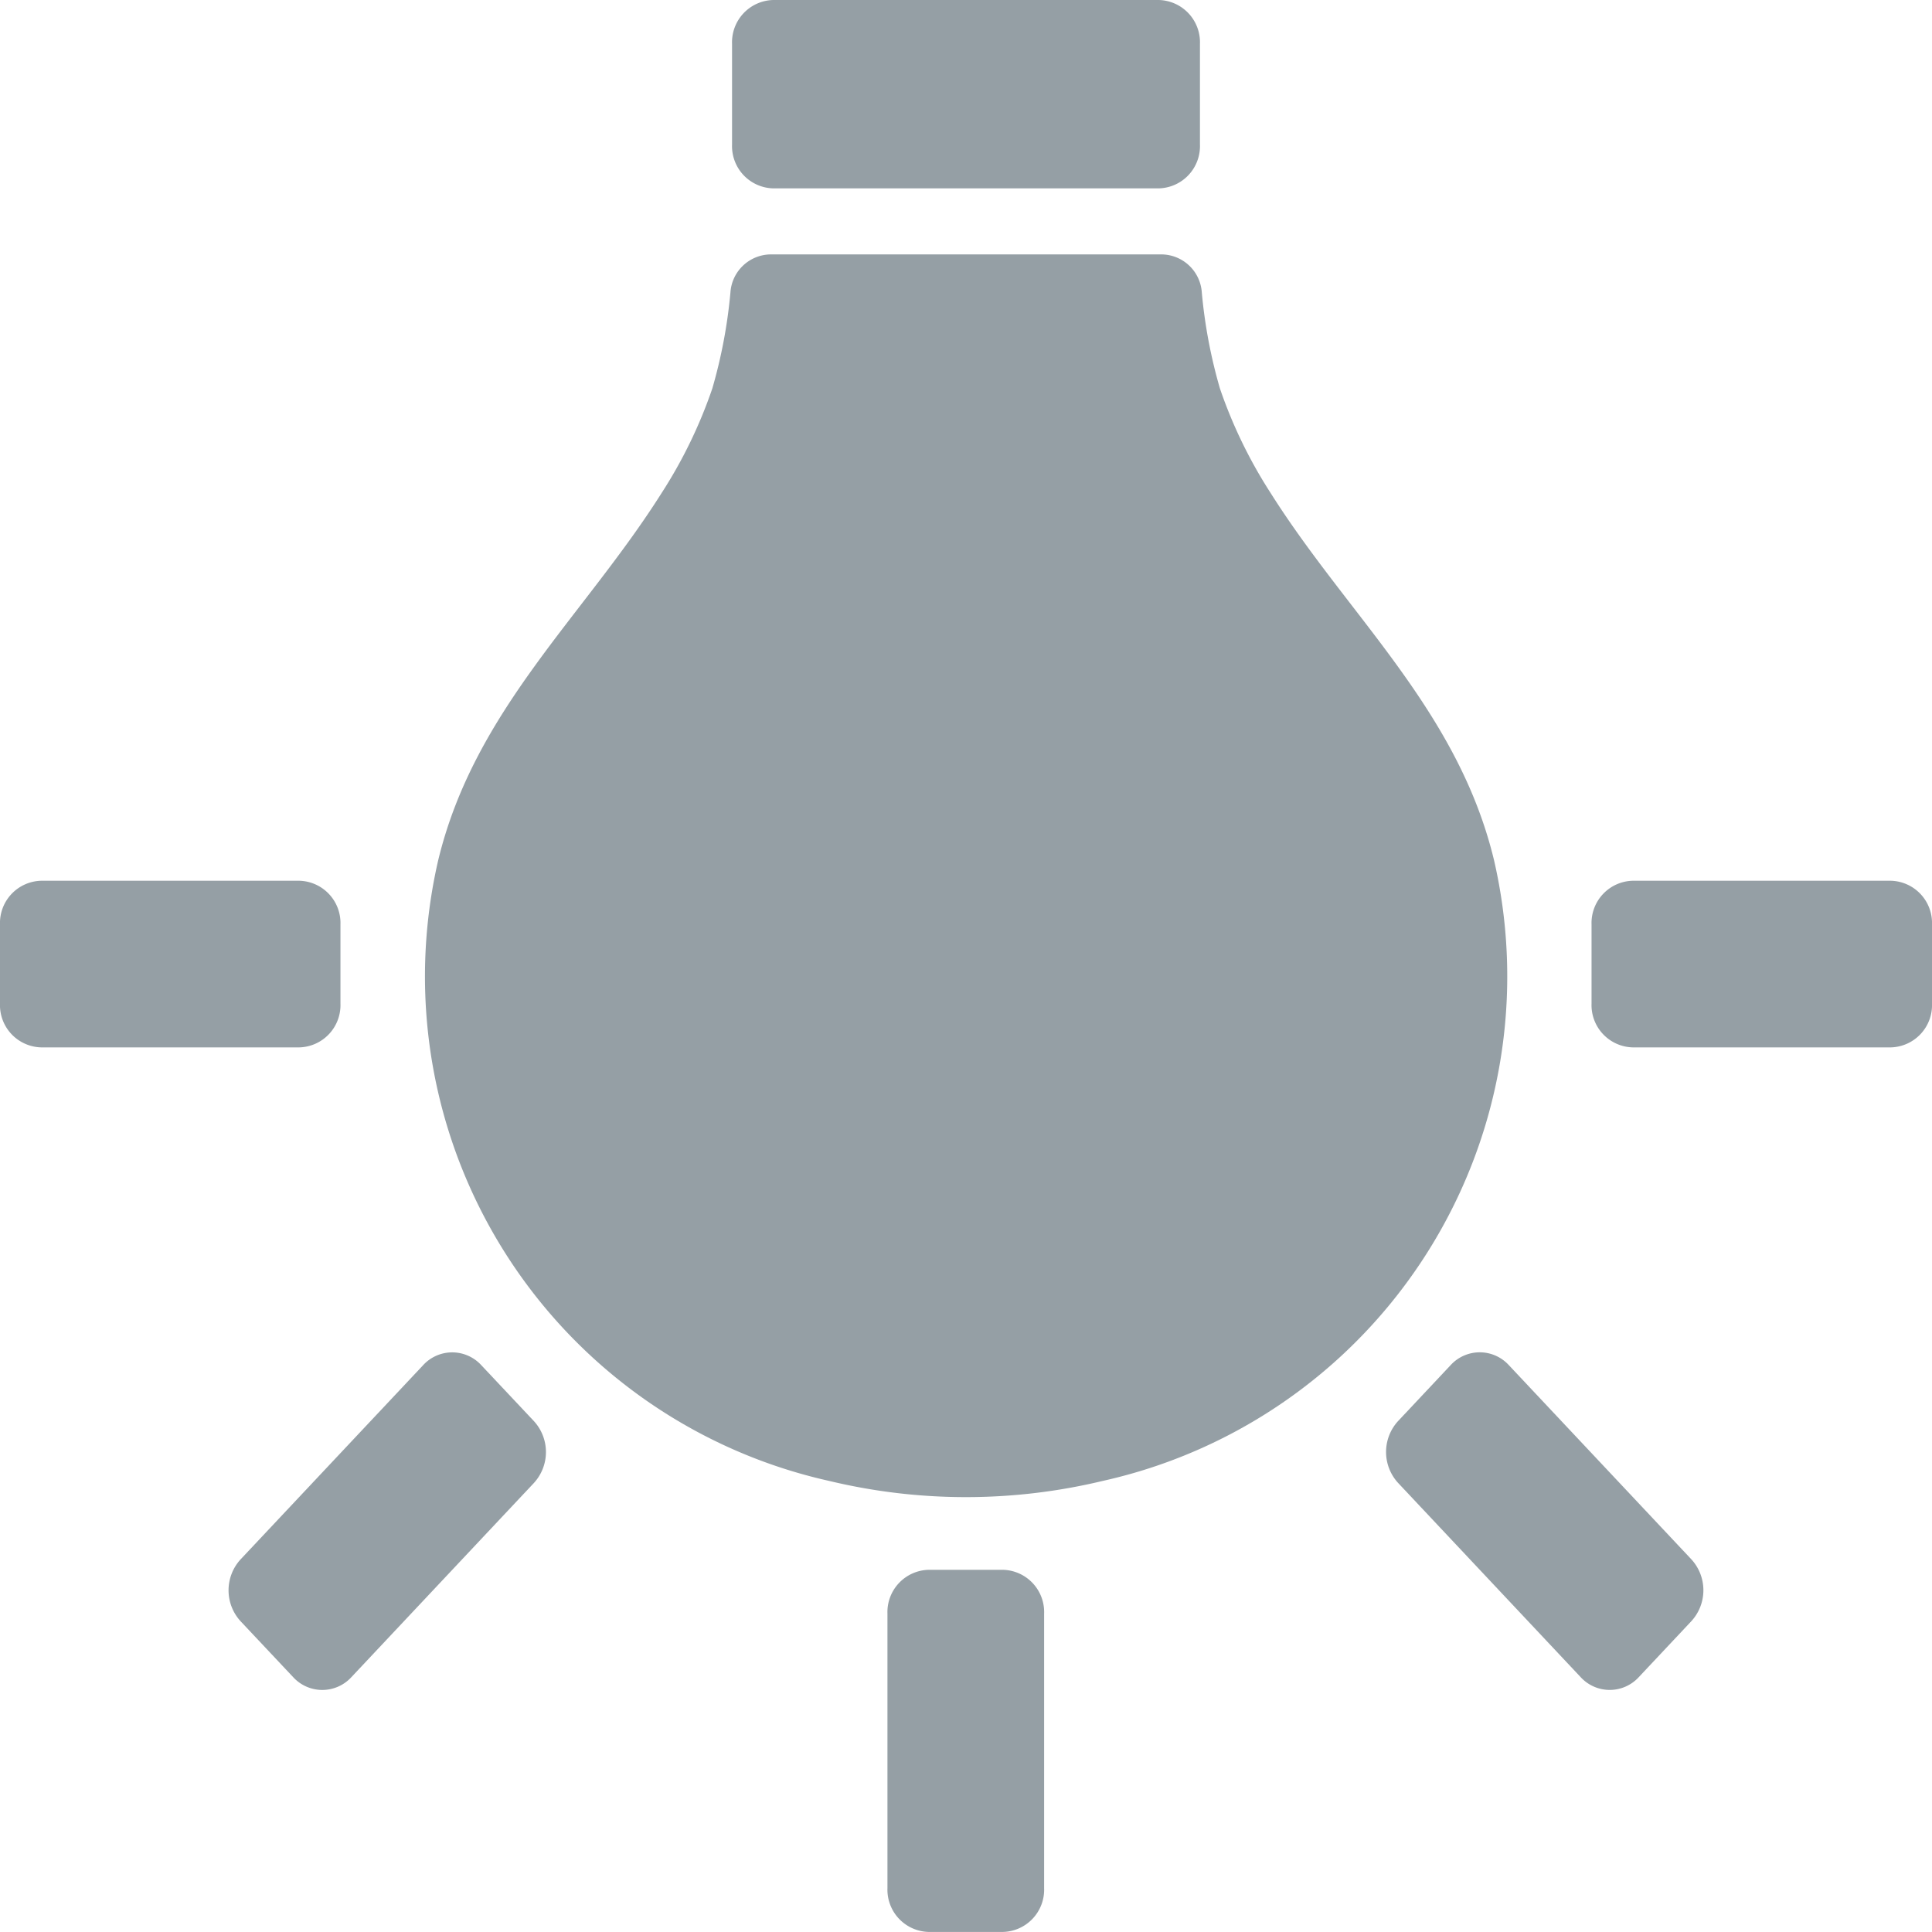 <svg id="Button_WBTungsten_Disable" xmlns="http://www.w3.org/2000/svg" width="32" height="32" viewBox="0 0 32 32">
  <rect id="Frame" width="32" height="32" transform="translate(0 0)" fill="none"/>
  <g id="Design">
    <path id="Path_1" data-name="Path 1" d="M356.452,28.12a.7.7,0,0,0-.682.725v1.67a.7.7,0,0,0,.682.725h6.386a.7.7,0,0,0,.682-.725v-1.67a.7.7,0,0,0-.682-.725Z" transform="translate(-343.645 -28.12)" fill="#959fa5"/>
    <path id="Path_2" data-name="Path 2" d="M212.362,164.659a9.7,9.7,0,0,0,4.52,0,8.562,8.562,0,0,0,6.486-10.286c-.6-2.482-2.409-4.033-3.7-6.079a7.894,7.894,0,0,1-.839-1.73,8.436,8.436,0,0,1-.3-1.587.675.675,0,0,0-.654-.634h-6.5a.675.675,0,0,0-.654.634,8.44,8.44,0,0,1-.3,1.587,7.9,7.9,0,0,1-.839,1.73c-1.294,2.047-3.1,3.6-3.7,6.079A8.562,8.562,0,0,0,212.362,164.659Z" transform="translate(-198.623 -140.129)" fill="#959fa5"/>
    <path id="Path_3" data-name="Path 3" d="M433.3,751.335a.7.7,0,0,0,.682-.725v-4.548a.7.7,0,0,0-.682-.725h-1.231a.7.7,0,0,0-.682.725v4.548a.7.7,0,0,0,.682.725Z" transform="translate(-416.688 -719.336)" fill="#959fa5"/>
    <path id="Path_4" data-name="Path 4" d="M675.61,646.176a.653.653,0,0,0-.964,0l-.87.926a.758.758,0,0,0,0,1.025l3.023,3.216a.653.653,0,0,0,.964,0l.87-.926a.758.758,0,0,0,0-1.025Z" transform="translate(-650.619 -623.565)" fill="#959fa5"/>
    <path id="Path_5" data-name="Path 5" d="M113.112,651.344l3.023-3.216a.758.758,0,0,0,0-1.025l-.871-.926a.653.653,0,0,0-.964,0l-3.023,3.216a.758.758,0,0,0,0,1.025l.871.926A.654.654,0,0,0,113.112,651.344Z" transform="translate(-107.292 -623.565)" fill="#959fa5"/>
    <path id="Path_6" data-name="Path 6" d="M778.413,430.506h-4.276a.7.7,0,0,0-.682.725v1.31a.7.7,0,0,0,.682.725h4.276a.7.7,0,0,0,.681-.725v-1.31A.7.7,0,0,0,778.413,430.506Z" transform="translate(-747.094 -415.918)" fill="#959fa5"/>
    <path id="Path_7" data-name="Path 7" d="M4.957,433.265a.7.7,0,0,0,.682-.725v-1.31a.7.7,0,0,0-.682-.725H.682A.7.7,0,0,0,0,431.23v1.31a.7.7,0,0,0,.682.725Z" transform="translate(0 -415.917)" fill="#959fa5"/>
  </g>
</svg>
